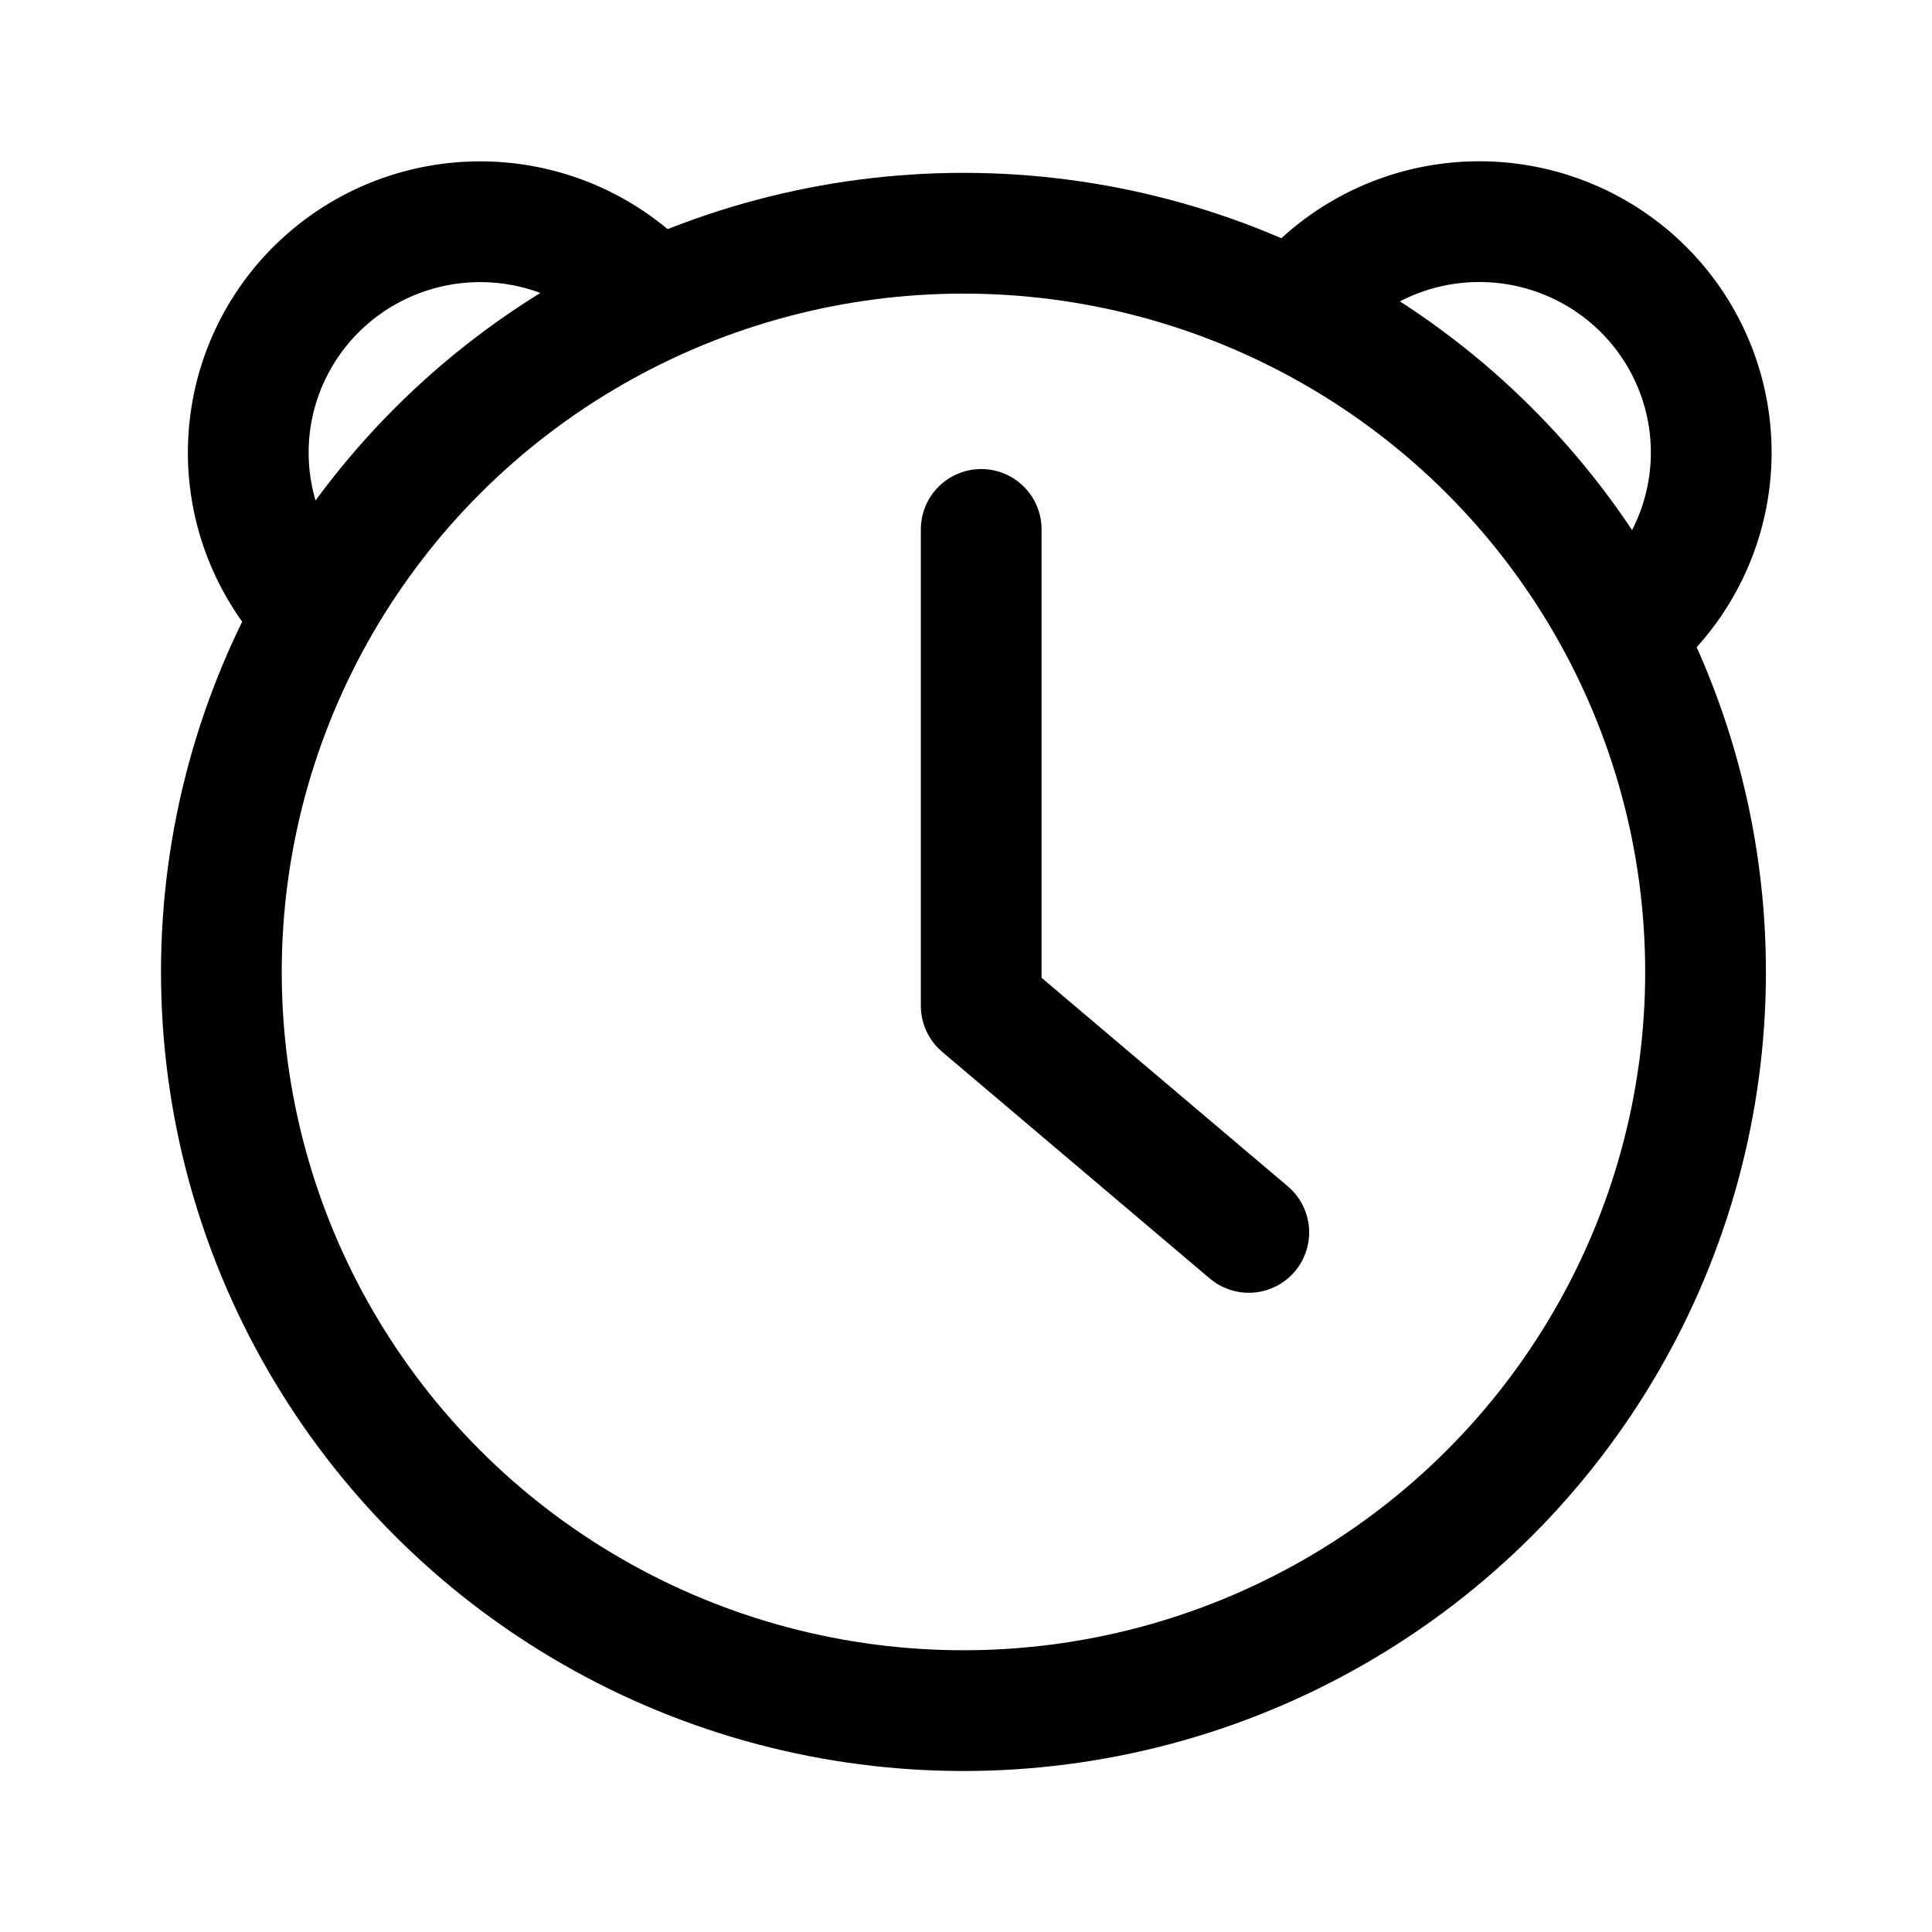 <?xml version="1.0" encoding="UTF-8"?>
<svg id="SVGRoot" width="192px" height="192px" version="1.1" viewBox="0 0 192 192" xmlns="http://www.w3.org/2000/svg">
 <g fill="none" stroke="#000" stroke-linecap="round" stroke-linejoin="round" stroke-width="12">
  <ellipse class="a" cx="95.748" cy="96.589" rx="73.748" ry="73.411"/>
  <path class="b" d="m30.499 60.225a23.047 22.941 0 1 1 34.442-30.493"/>
  <path class="b" d="m128.78 30.937a23.047 22.941 0 1 1 32.678 31.908"/>
  <path class="a" d="m97.511 52.613v47.341l26.591 22.521"/>
 </g>
</svg>
